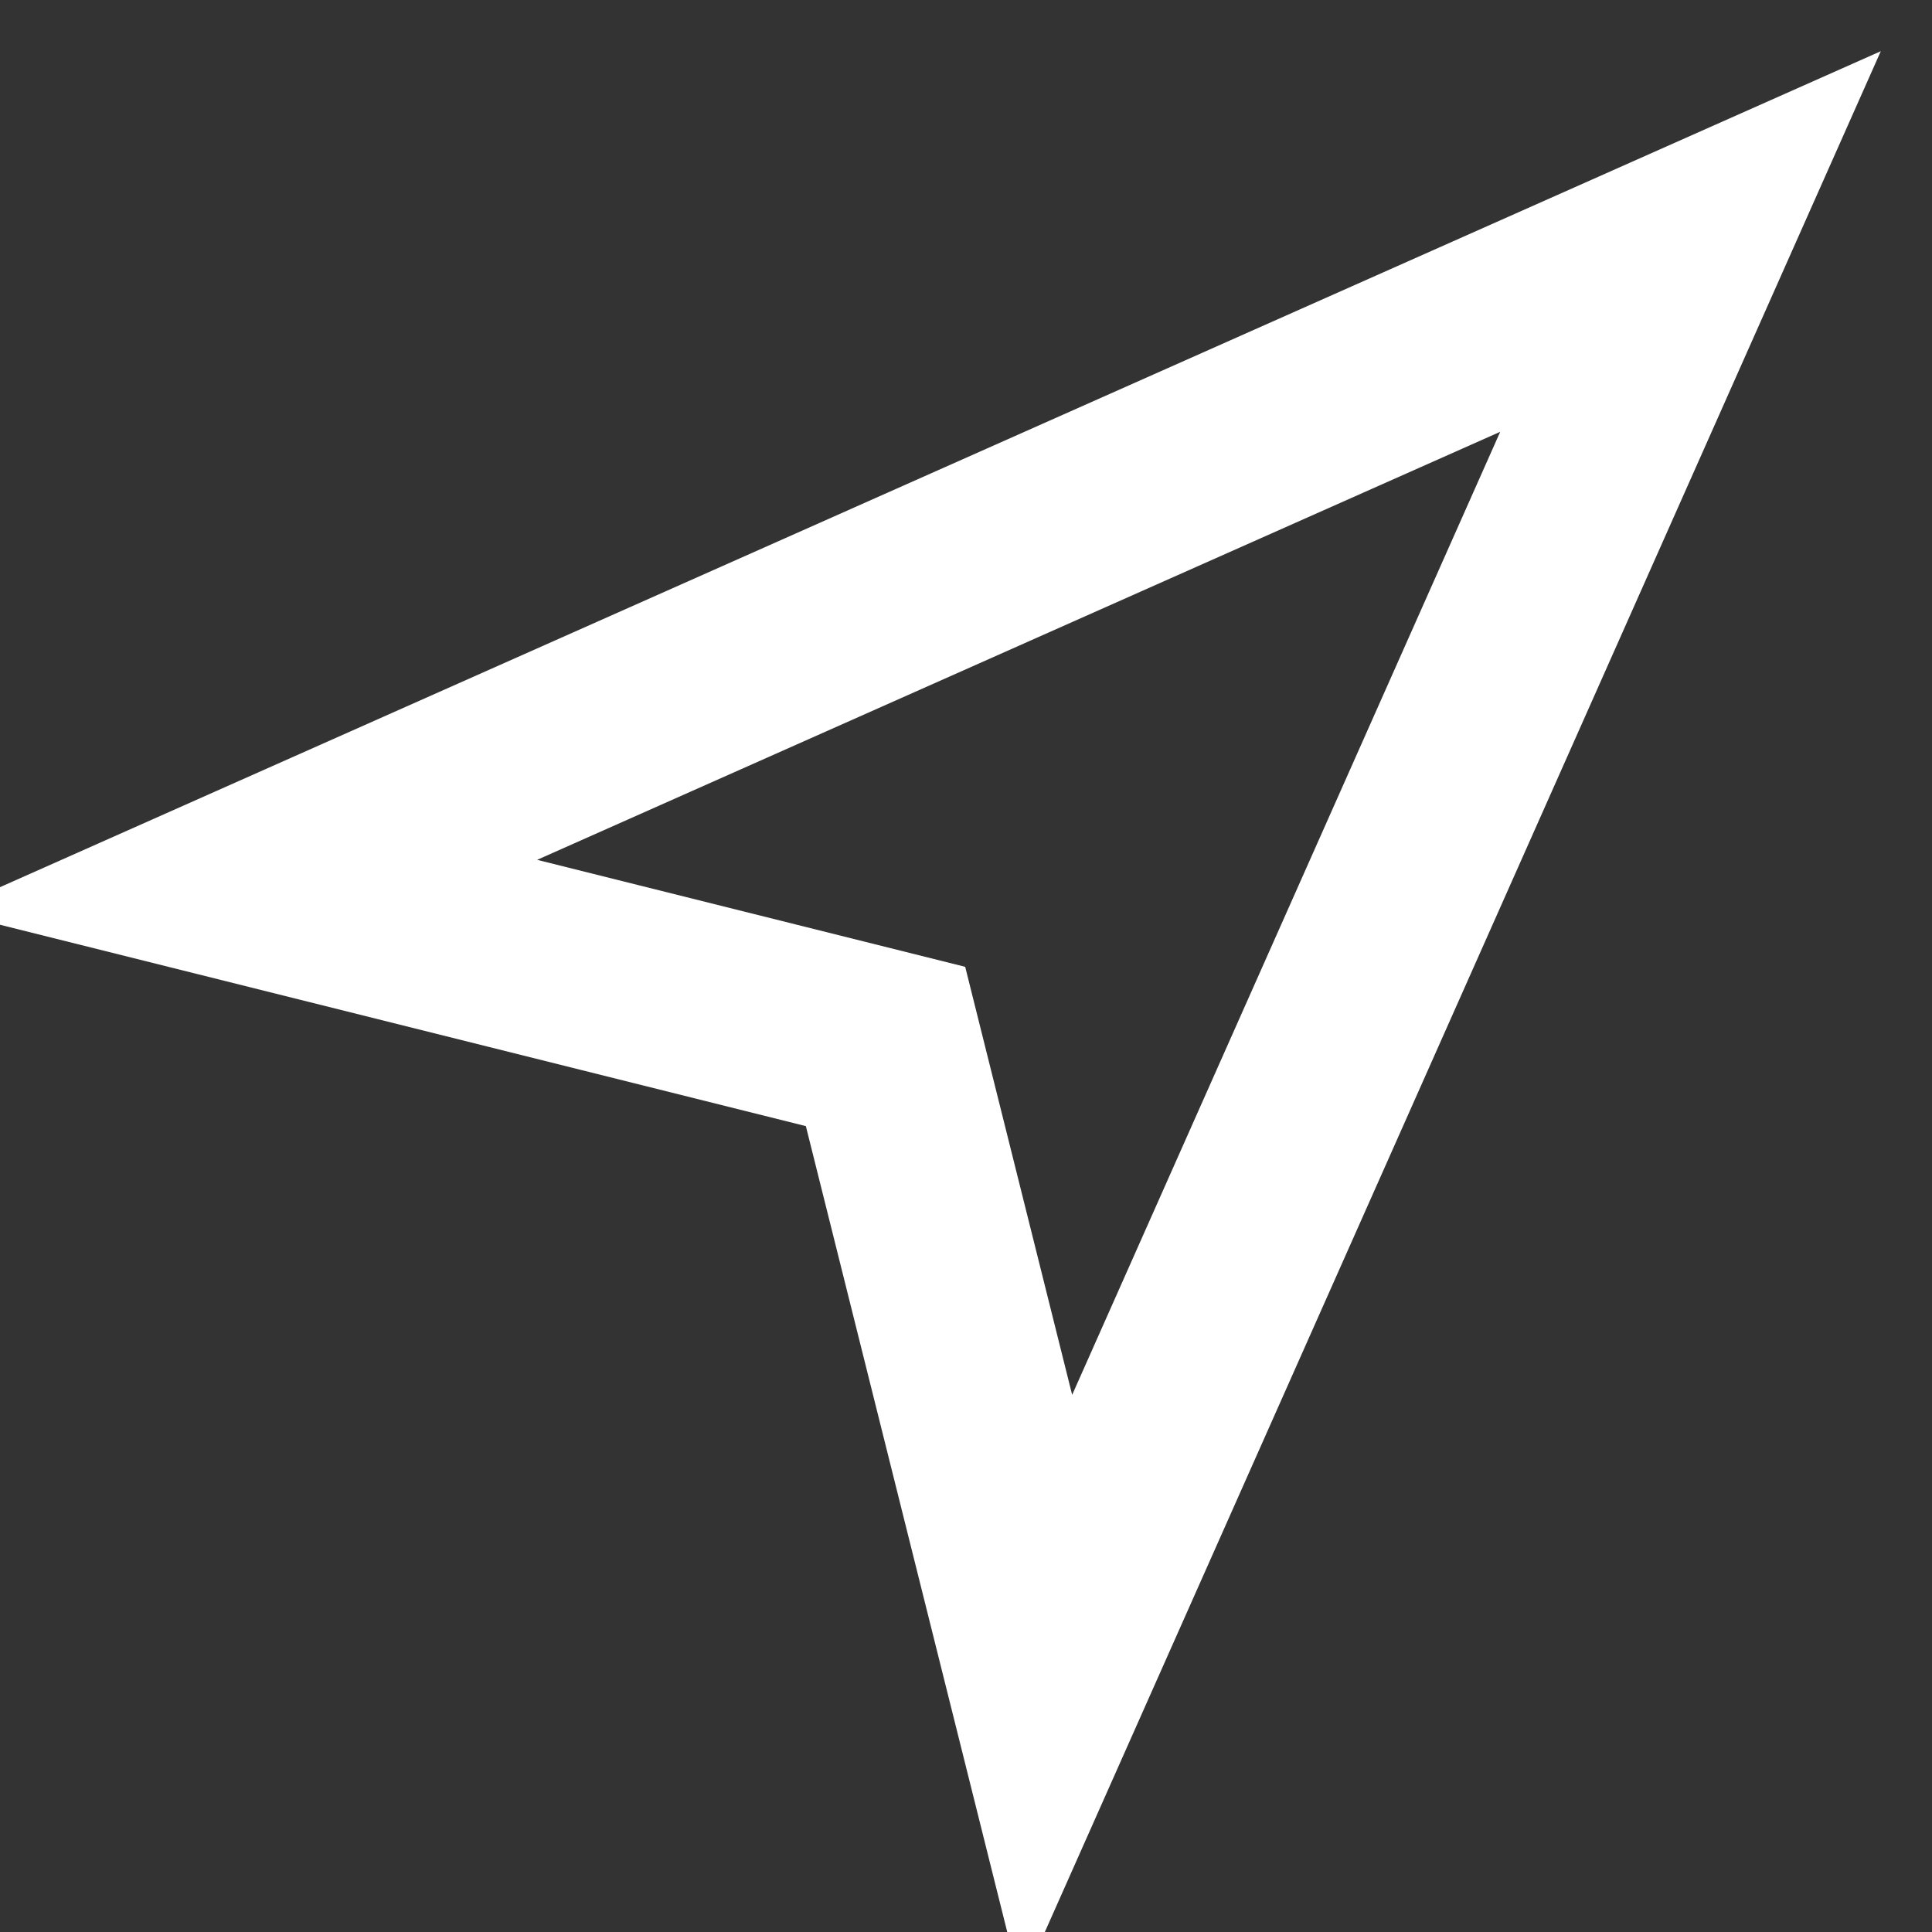 <svg width="20" height="20" viewBox="0 0 20 20" fill="none" xmlns="http://www.w3.org/2000/svg">
<rect x="0" y="0" width="20" height="20" fill="#333333" stroke="none"/>
<g clip-path="url(#clip0_371_1394)">
<path d="M2.5 9.167L9.167 10.833L10.833 17.5L17.5 2.5L2.5 9.167Z" stroke="white" stroke-width="2"/>
</g>
<defs>
<clipPath id="clip0_371_1394">
<rect width="20" height="20" fill="white"/>
</clipPath>
</defs>
</svg>
